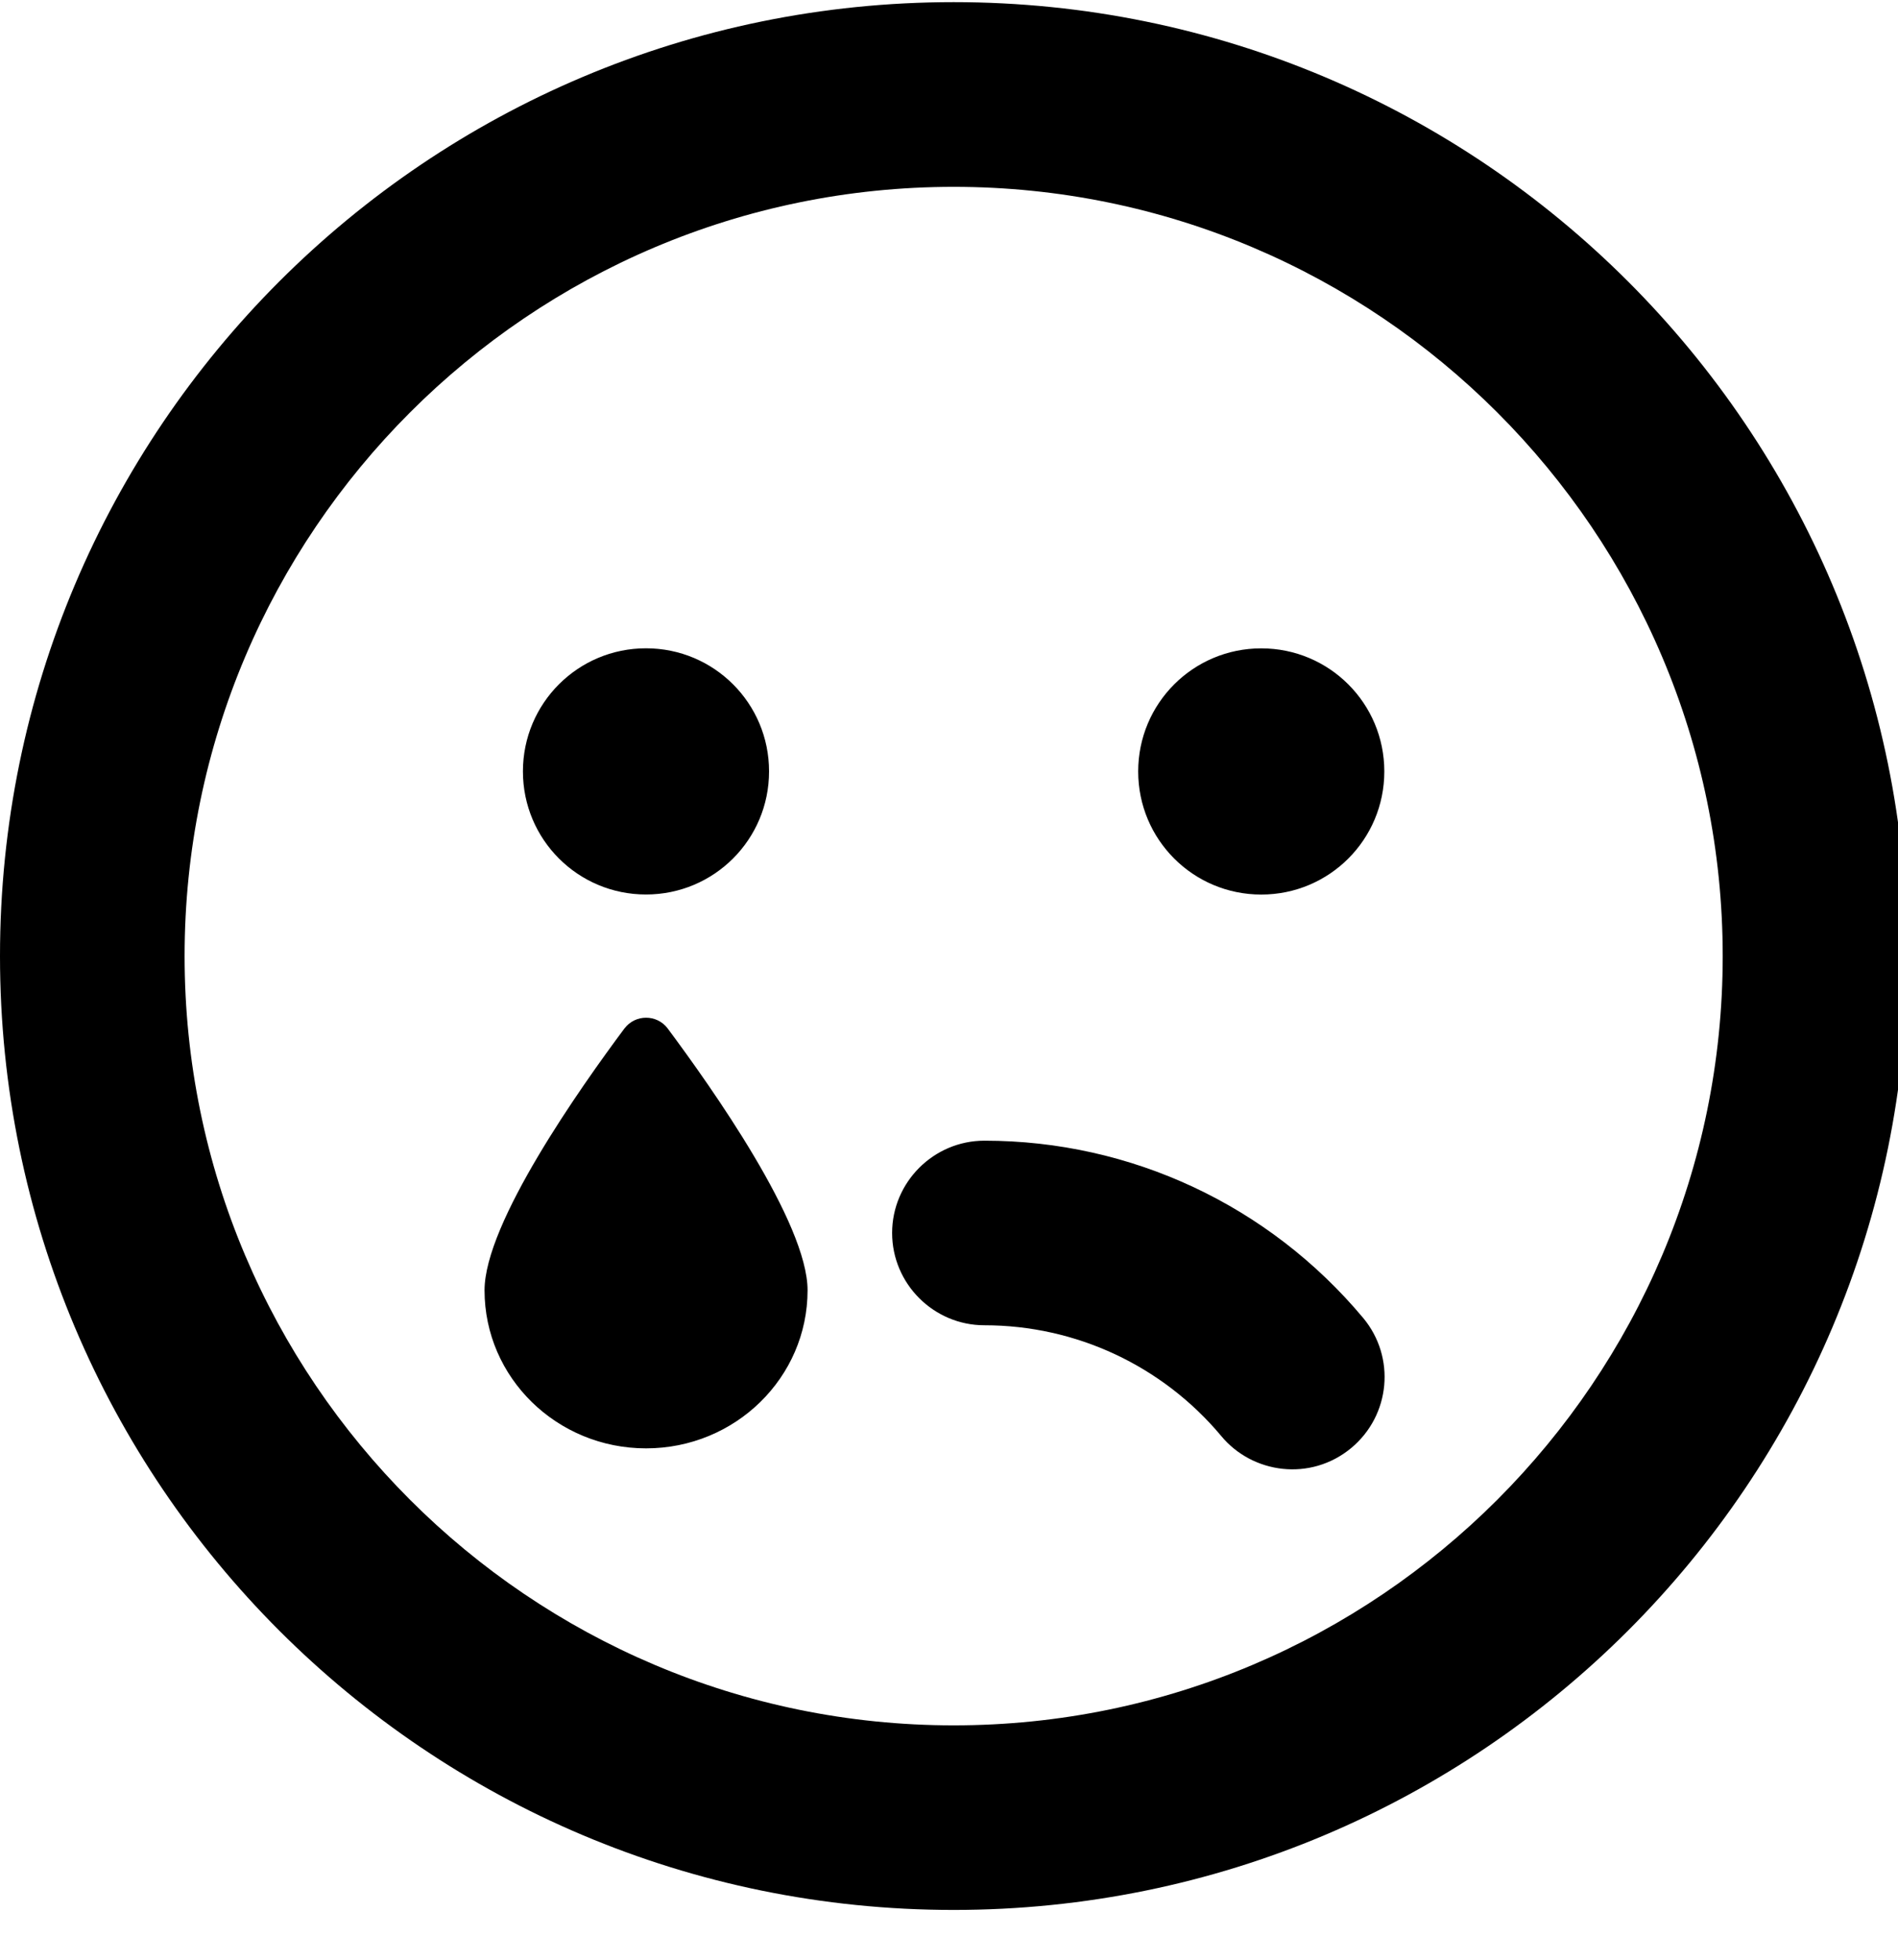 <!-- Generated by IcoMoon.io -->
<svg version="1.1" xmlns="http://www.w3.org/2000/svg" width="31" height="32" viewBox="0 0 31 32">
<title>sad-tear</title>
<path d="M15.576 0.035c-8.604 0-15.576 6.971-15.576 15.576s6.971 15.576 15.576 15.576 15.576-6.971 15.576-15.576-6.971-15.576-15.576-15.576zM15.576 28.173c-6.928 0-12.561-5.634-12.561-12.561s5.634-12.561 12.561-12.561 12.561 5.634 12.561 12.561-5.634 12.561-12.561 12.561zM16.078 18.626c-0.829 0-1.507 0.678-1.507 1.507s0.678 1.507 1.507 1.507c1.495 0 2.908 0.66 3.869 1.809 0.509 0.615 1.457 0.747 2.123 0.195 0.641-0.534 0.729-1.482 0.195-2.123-1.539-1.84-3.793-2.895-6.186-2.895zM10.551 14.606c1.112 0 2.010-0.898 2.010-2.010s-0.898-2.010-2.010-2.010-2.010 0.898-2.010 2.010 0.898 2.010 2.010 2.010zM20.6 10.587c-1.112 0-2.010 0.898-2.010 2.010s0.898 2.010 2.010 2.010 2.010-0.898 2.010-2.010-0.898-2.010-2.010-2.010zM10.2 16.792c-0.716 0.961-2.286 3.178-2.286 4.277 0 1.426 1.181 2.581 2.638 2.581s2.638-1.156 2.638-2.581c0-1.099-1.57-3.316-2.286-4.277-0.176-0.232-0.527-0.232-0.703 0z"></path>
</svg>
